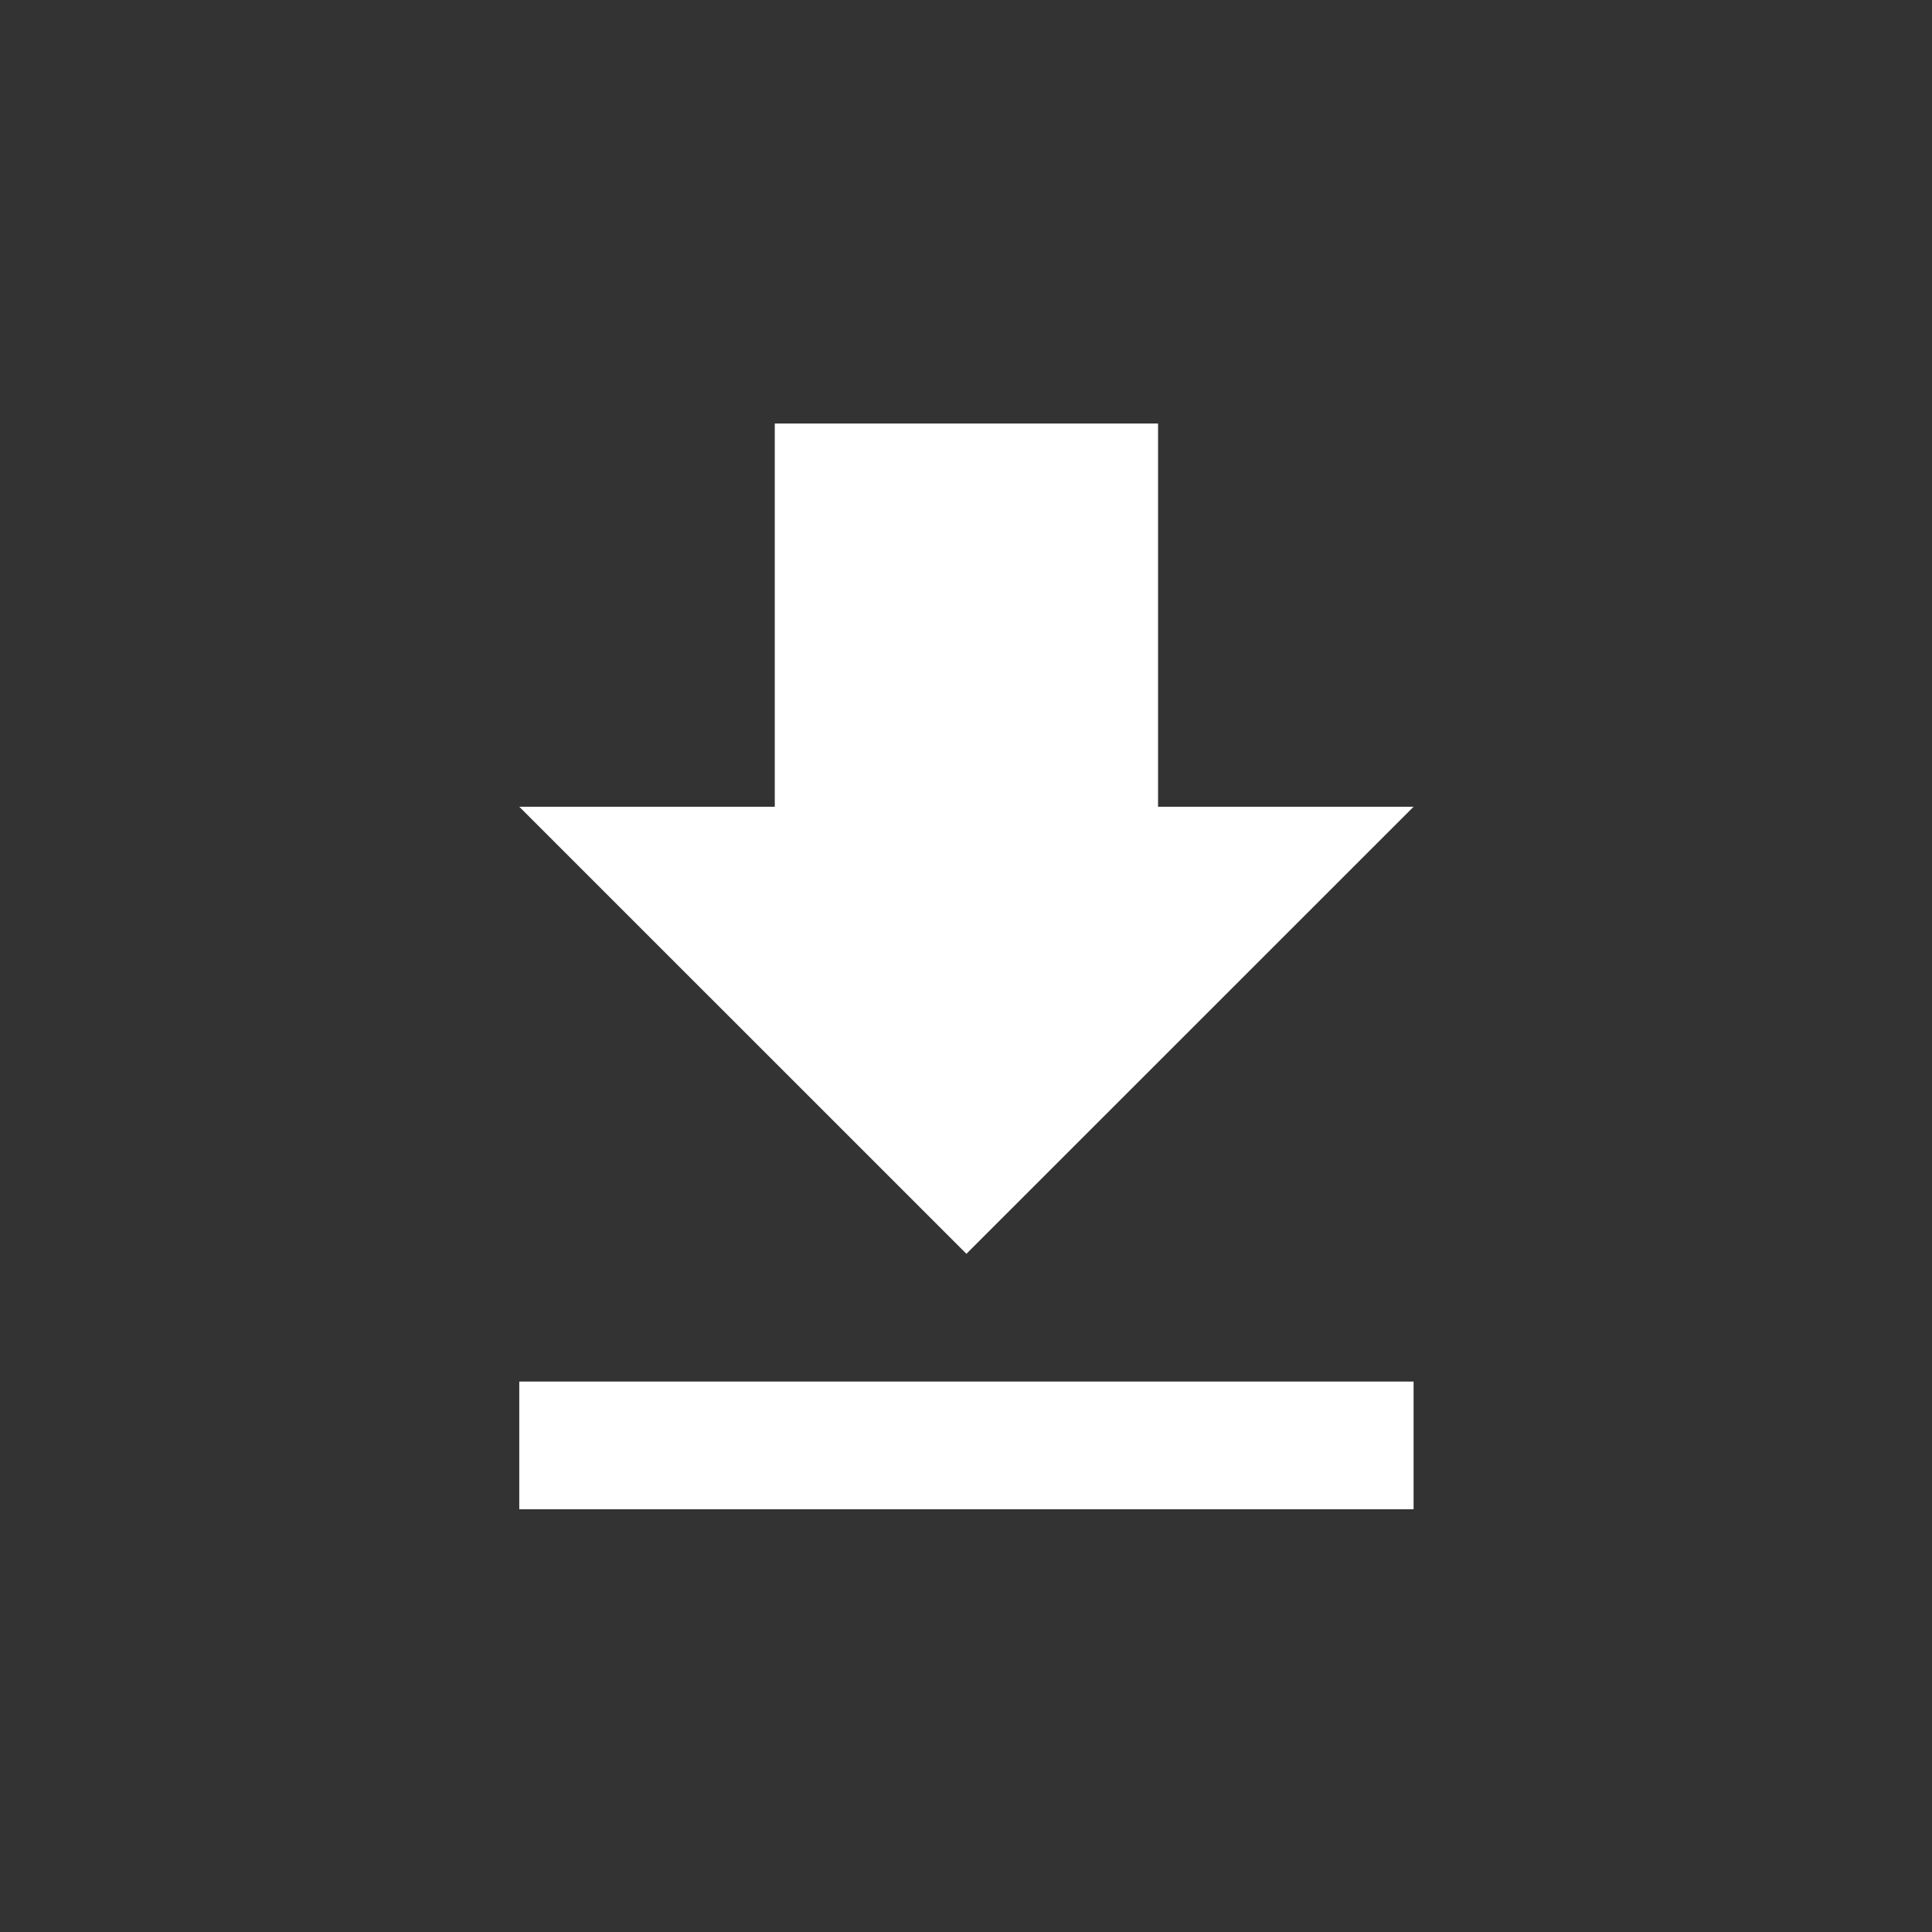 <svg xmlns="http://www.w3.org/2000/svg" width="375" viewBox="0 0 375 375" height="375" version="1.0"><rect x="0" y="0" width="375" height="375" fill="#333333" stroke="none"/><defs><clipPath id="a"><path d="M 100.582 82.203 L 274.582 82.203 L 274.582 292.953 L 100.582 292.953 Z M 100.582 82.203"/></clipPath></defs><g clip-path="url(#a)"><path fill="#FFF" d="M 274.375 156.586 L 224.777 156.586 L 224.777 82.203 L 150.383 82.203 L 150.383 156.586 L 100.789 156.586 L 187.582 243.363 Z M 100.789 268.16 L 100.789 292.953 L 274.375 292.953 L 274.375 268.16 Z M 100.789 268.16"/></g></svg>